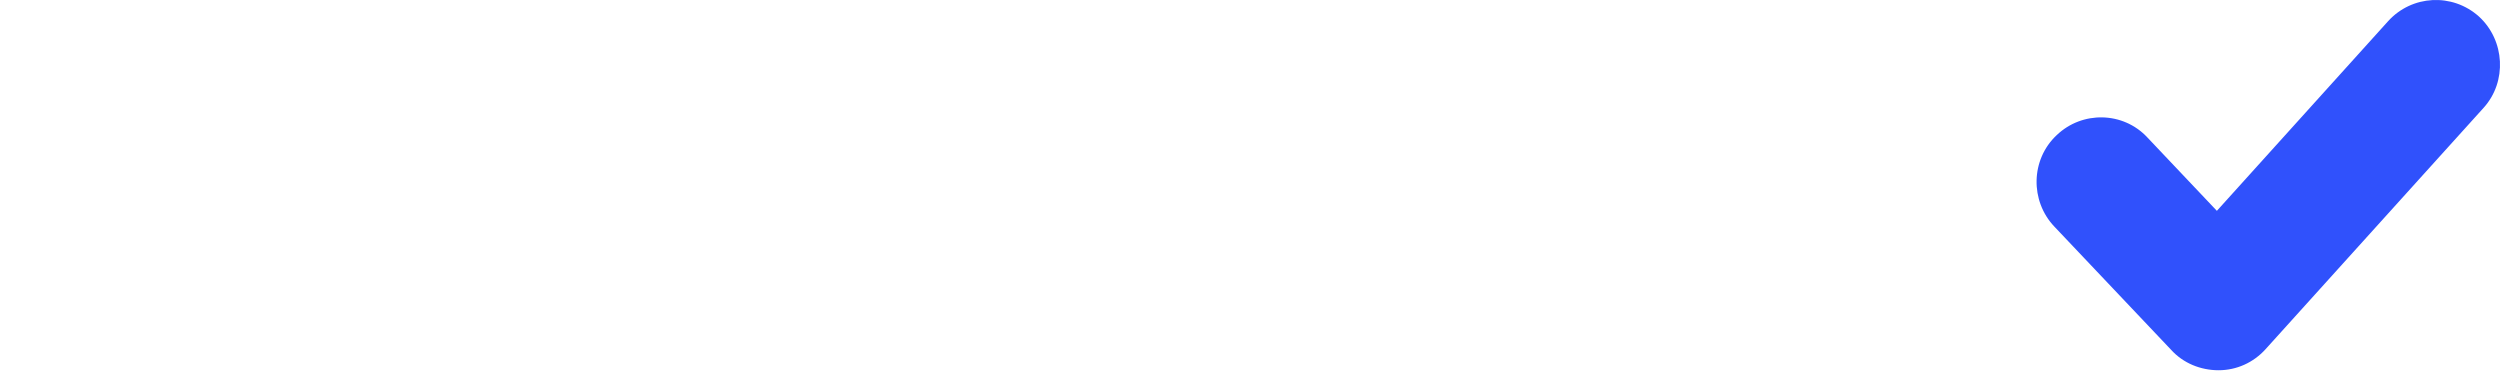 <svg viewBox="0 0 347 54" fill="none" xmlns="http://www.w3.org/2000/svg">
<path d="M83.269 52.681C76.765 52.681 68.655 50.824 64.319 45.898C60.063 40.892 57.975 34.835 57.975 27.73V10.772C57.975 9.238 57.975 8.108 58.055 7.381C58.216 6.654 58.457 5.847 58.939 4.878C59.822 3.101 62.311 2.294 66.487 2.294C70.983 2.294 73.633 3.505 74.436 6.008C74.838 7.058 74.998 8.673 74.998 10.934V27.891C74.998 30.556 75.721 32.655 77.247 34.109C78.772 35.562 80.78 36.37 83.349 36.37C85.919 36.37 88.007 35.562 89.532 34.028C91.138 32.494 91.941 30.475 91.941 27.891V10.611C91.941 9.157 91.941 8.027 92.021 7.3C92.182 6.493 92.503 5.685 92.985 4.716C93.788 3.021 96.277 2.213 100.453 2.213C104.548 2.213 106.957 3.101 107.92 4.797C108.402 5.766 108.643 6.654 108.723 7.381C108.884 8.108 108.884 9.157 108.884 10.692V27.81C108.884 35.239 106.475 41.457 102.059 45.898C97.482 50.339 89.211 52.438 83.269 52.681Z"/>
<path d="M37.66 27.003L48.339 37.904C50.668 40.245 51.792 42.264 51.792 43.96C51.792 45.575 50.668 47.513 48.339 49.855C46.011 52.115 44.084 53.246 42.478 53.246C40.872 53.246 38.944 52.115 36.616 49.774L26.017 38.954L15.257 49.774C12.928 52.115 11.001 53.246 9.395 53.246C7.869 53.246 5.862 52.115 3.533 49.855C1.204 47.513 0 45.494 0 43.879C0 42.184 1.124 40.165 3.453 37.823L14.132 26.922L3.533 16.183C1.204 13.841 0 11.822 0 10.207C0 8.511 1.124 6.493 3.453 4.151C5.862 1.809 7.789 0.679 9.315 0.679C10.921 0.679 12.848 1.809 15.176 4.151L26.017 15.052L36.616 4.232C38.944 1.89 40.872 0.76 42.478 0.76C44.084 0.76 46.011 1.89 48.339 4.232C50.668 6.573 51.792 8.592 51.792 10.288C51.792 11.903 50.668 13.841 48.339 16.183L37.66 27.003Z"/>
<path fill-rule="evenodd" clip-rule="evenodd" d="M152.887 6.331C148.792 2.697 143.814 1.244 138.193 1.244C131.689 1.244 126.389 3.666 121.973 8.108C117.556 12.549 115.147 18.766 115.147 26.195V43.314C115.147 44.767 115.228 45.898 115.308 46.625C115.388 47.432 115.629 48.24 116.111 49.209C116.994 50.985 119.483 51.792 123.578 51.792C127.674 51.792 130.163 50.985 131.046 49.289C131.528 48.32 131.849 47.432 132.01 46.705C132.09 45.979 132.09 44.929 132.09 43.395V26.195C132.09 23.692 132.893 21.593 134.499 20.058C136.025 18.524 137.952 18.524 138.273 18.524C138.594 18.524 140.441 18.524 141.886 19.978C143.332 21.431 144.135 23.531 144.135 26.195V43.152V43.233C144.135 44.687 144.215 45.817 144.295 46.544C144.376 47.351 144.617 48.159 145.098 49.128C145.982 50.904 148.471 51.712 152.566 51.712C152.566 51.712 152.566 51.712 152.646 51.712C152.646 51.712 152.646 51.712 152.727 51.712C156.822 51.712 159.391 50.824 160.275 49.128C160.756 48.159 160.997 47.351 161.158 46.625C161.238 45.898 161.238 44.767 161.238 43.233V26.276C161.238 25.791 161.238 25.388 161.238 24.903C161.479 22.965 162.282 21.35 163.567 20.058C165.093 18.524 167.02 18.524 167.341 18.524C167.662 18.524 169.509 18.524 170.954 19.978C172.4 21.431 173.203 23.531 173.203 26.195V43.152C173.203 45.413 173.363 47.109 173.765 48.078C174.568 50.501 177.137 51.792 181.714 51.792C185.809 51.792 188.379 50.904 189.262 49.209C189.744 48.24 189.985 47.432 190.145 46.705C190.226 45.979 190.226 44.848 190.226 43.314V26.357C190.226 19.251 188.138 13.195 183.882 8.188C179.546 3.263 173.845 1.325 167.341 1.325C161.64 1.244 156.902 3.02 152.887 6.331Z"/>
<path fill-rule="evenodd" clip-rule="evenodd" d="M233.346 6.331C229.251 2.697 224.272 1.244 218.651 1.244C212.147 1.244 206.847 3.666 202.431 8.108C198.015 12.549 195.606 18.766 195.606 26.195V43.314C195.606 44.767 195.686 45.898 195.766 46.625C195.847 47.432 196.088 48.24 196.569 49.209C197.453 50.985 199.942 51.792 204.037 51.792C208.132 51.792 210.621 50.985 211.505 49.289C211.986 48.32 212.308 47.432 212.468 46.705C212.549 45.979 212.549 44.929 212.549 43.395V26.195C212.549 23.692 213.352 21.593 214.958 20.058C216.483 18.524 218.41 18.524 218.732 18.524C219.053 18.524 220.9 18.524 222.345 19.978C223.79 21.431 224.593 23.531 224.593 26.114V26.195V43.314C224.593 44.767 224.674 45.898 224.754 46.625C224.834 47.432 225.075 48.24 225.557 49.209C226.44 50.985 228.929 51.792 233.025 51.792C233.025 51.792 233.025 51.792 233.105 51.792C233.105 51.792 233.105 51.792 233.185 51.792C237.28 51.792 239.85 50.904 240.733 49.209C241.215 48.24 241.456 47.432 241.616 46.705C241.697 45.979 241.697 44.848 241.697 43.314V26.357C241.697 25.872 241.697 25.468 241.697 24.984C241.938 23.046 242.741 21.431 244.025 20.139C245.551 18.605 247.478 18.605 247.799 18.605C248.121 18.605 249.967 18.605 251.413 20.058C252.858 21.512 253.661 23.611 253.661 26.276V43.233C253.661 45.494 253.822 47.19 254.223 48.159C255.026 50.581 257.596 51.873 262.173 51.873C266.268 51.873 268.837 50.985 269.721 49.289C270.202 48.32 270.443 47.513 270.604 46.786C270.684 46.059 270.684 44.929 270.684 43.395V26.438C270.684 19.332 268.597 13.275 264.341 8.269C260.005 3.343 254.304 1.406 247.799 1.406C242.098 1.244 237.361 3.02 233.346 6.331Z"/>
<path fill-rule="evenodd" clip-rule="evenodd" d="M344.077 2.294C347.69 5.604 348.011 11.338 344.719 14.971L314.447 48.482C312.76 50.339 310.432 51.389 307.943 51.389C305.453 51.389 303.044 50.42 301.358 48.563L285.138 31.444C281.765 27.891 281.846 22.158 285.459 18.767C288.992 15.375 294.693 15.456 298.066 19.09L307.702 29.264L331.47 2.94C334.762 -0.694 340.383 -1.017 344.077 2.294Z" fill="#3051FC"/>
</svg>
